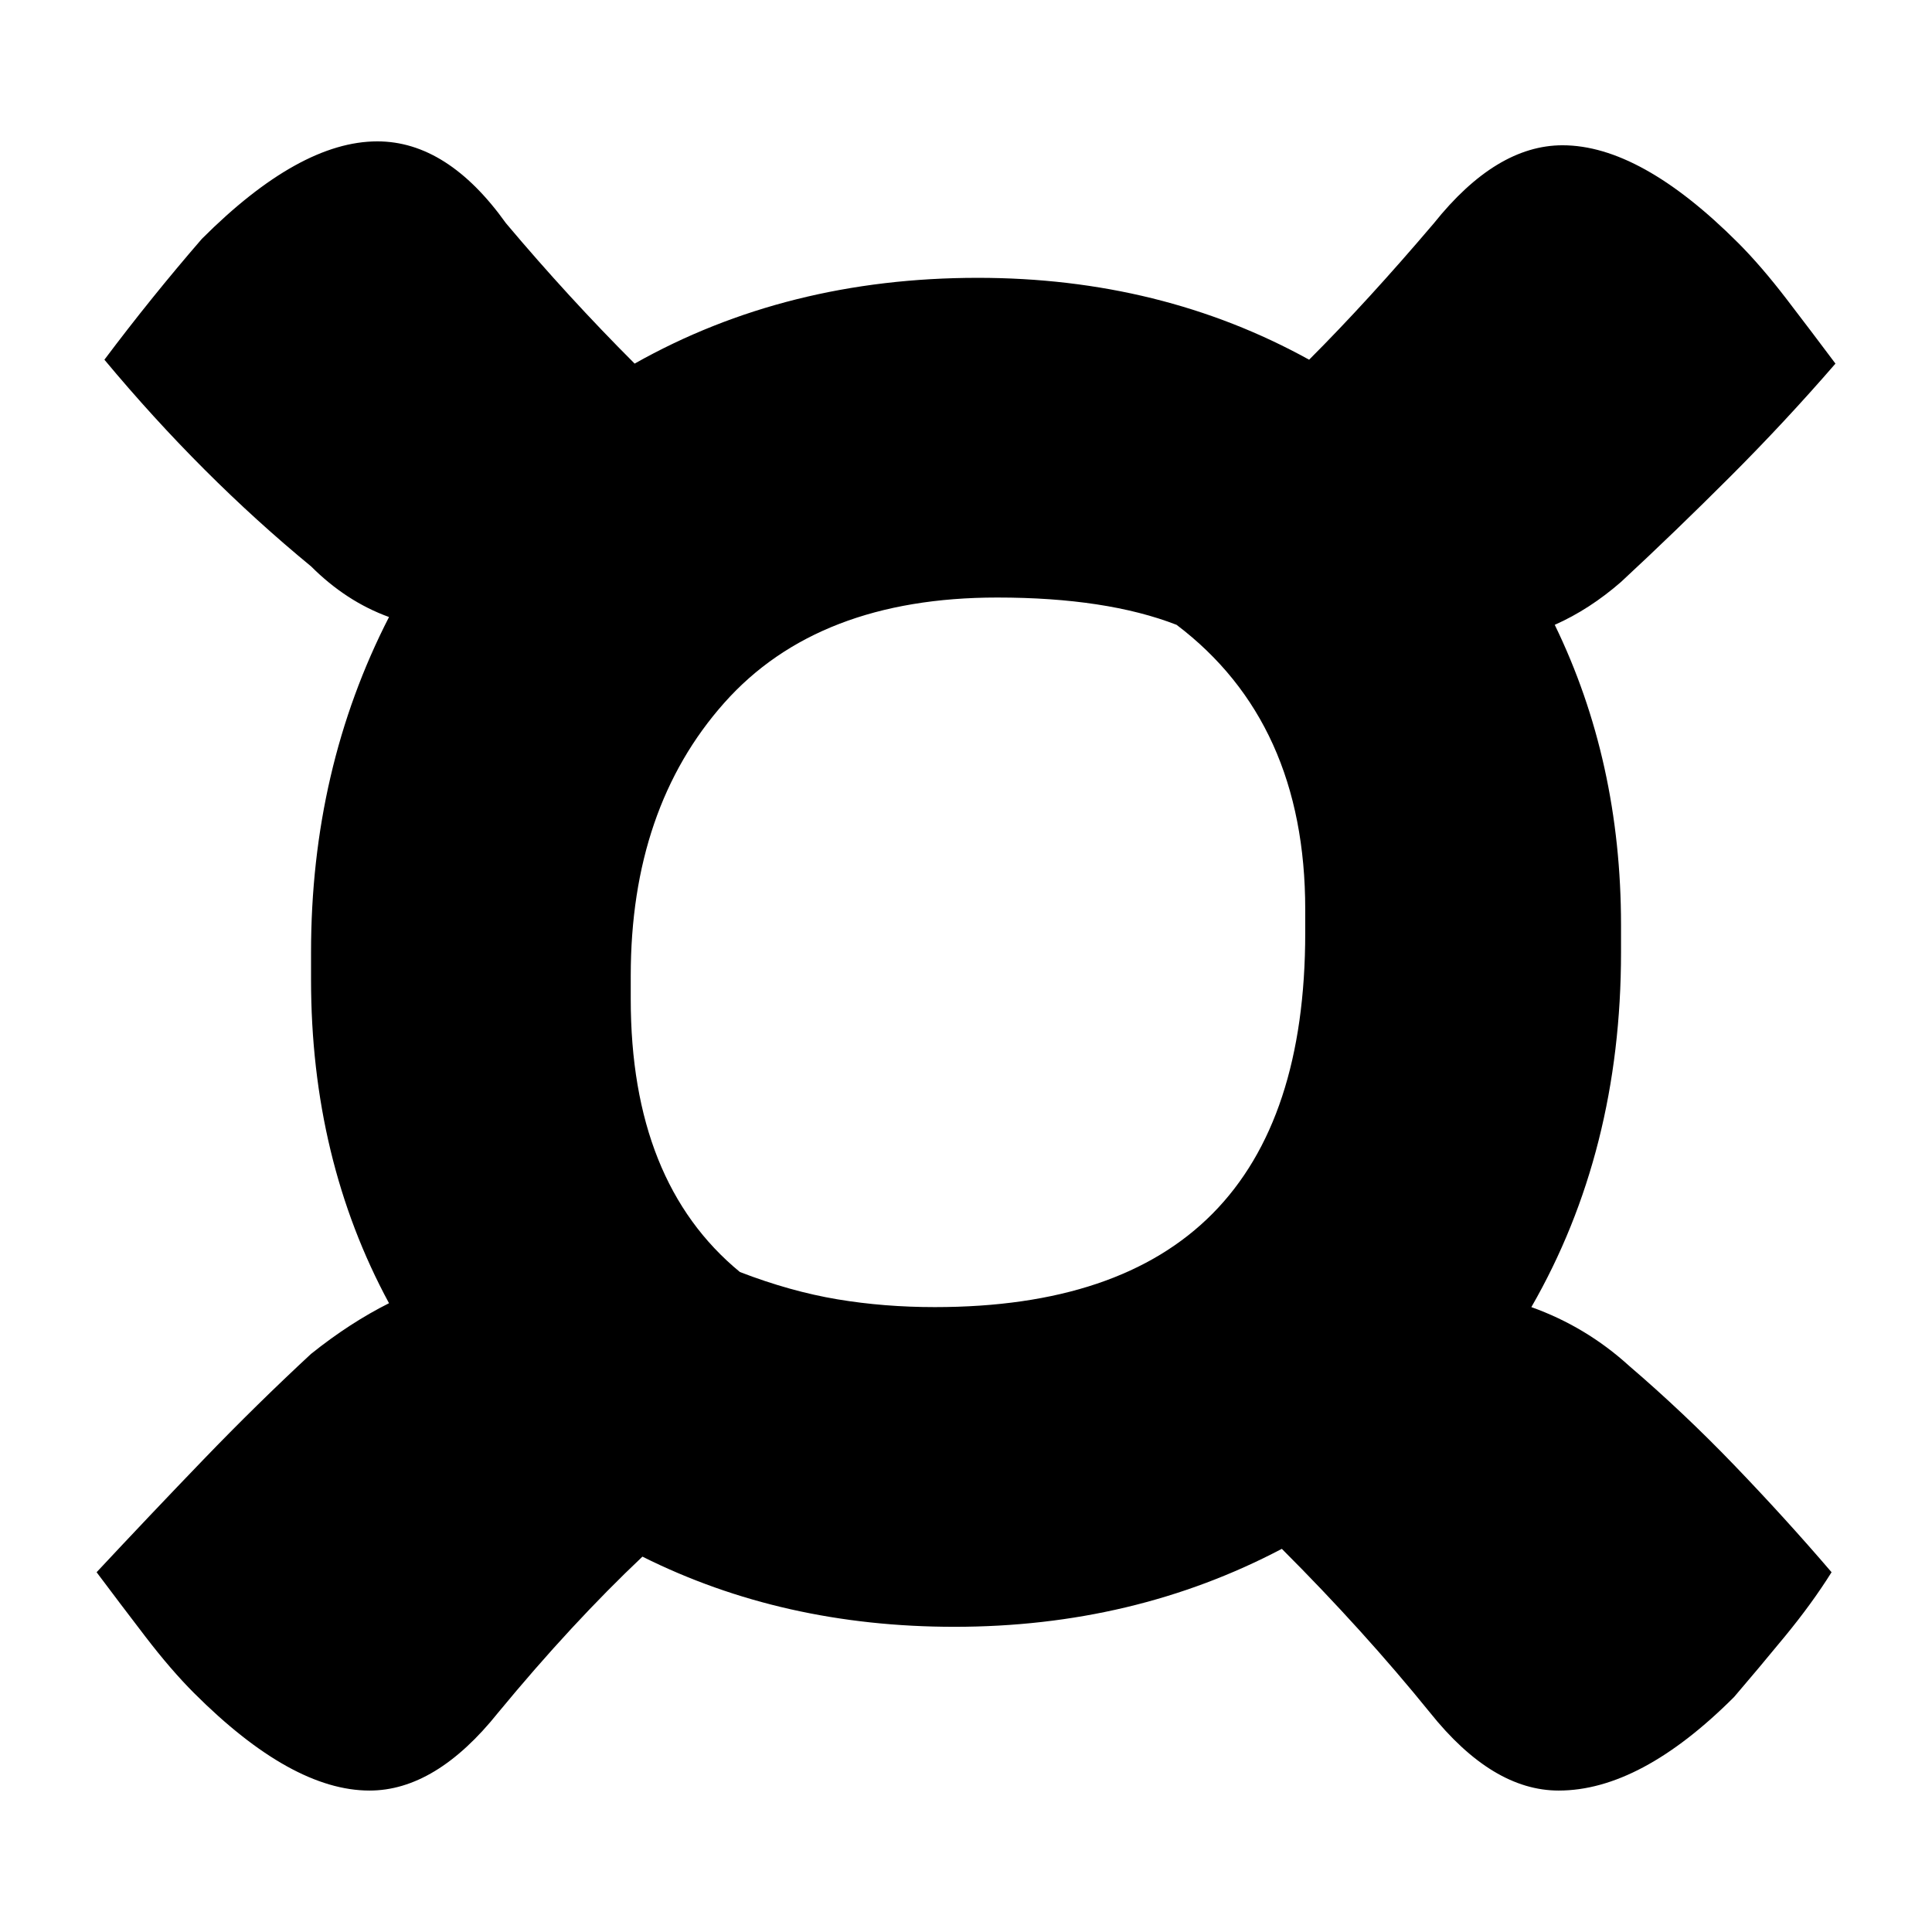 <?xml version="1.0" encoding="UTF-8"?>
<svg width="1000" height="1000" viewBox="0 0 1000 1000" version="1.1" xmlns="http://www.w3.org/2000/svg" xmlns:xlink="http://www.w3.org/1999/xlink">
 <path d="M66,151 c0,15.67,3.33,30.0,10,43 c-3.67,1.33,-7.0,3.5,-10,6.5 c-9.33,7.67,-18.17,16.5,-26.5,26.5 c4.0,5.33,8.17,10.5,12.5,15.5 c8.33,8.33,15.83,12.5,22.5,12.5 c6.0,0,11.5,-3.5,16.5,-10.5 c5.33,-6.33,10.83,-12.33,16.5,-18 c13.0,7.33,27.67,11,44,11 c15.67,0,29.83,-3.5,42.5,-10.5 c5.0,5.0,10.33,10.83,16,17.5 c5.33,6.67,10.83,10,16.5,10 c6.67,0,14.17,-4.17,22.5,-12.5 c2.0,-2.0,4.08,-4.42,6.25,-7.25 c2.17,-2.83,4.25,-5.58,6.25,-8.25 c-4.33,-5.0,-8.83,-9.83,-13.5,-14.5 c-4.67,-4.67,-9.33,-9.17,-14,-13.5 c-2.67,-2.33,-5.5,-4.17,-8.5,-5.5 c5.67,-11.67,8.5,-24.5,8.5,-38.5 l0,-3.5 c0,-17.0,-3.83,-32.17,-11.5,-45.5 c4.67,-1.67,8.83,-4.17,12.5,-7.5 c4.67,-4.0,9.17,-8.25,13.5,-12.75 c4.33,-4.5,8.5,-9.08,12.5,-13.75 c-1.67,-2.67,-3.67,-5.42,-6,-8.25 c-2.33,-2.83,-4.5,-5.42,-6.5,-7.75 c-8.0,-8.0,-15.5,-12,-22.5,-12 c-5.67,0,-11.17,3.33,-16.5,10 c-5.67,7.0,-12.0,14.0,-19,21 c-12.67,-6.67,-26.67,-10,-42,-10 c-14.67,0,-28.0,3.0,-40,9 c-6.0,-5.67,-12.17,-12.33,-18.5,-20 c-5.33,-6.67,-10.83,-10,-16.5,-10 c-6.67,0,-14.17,4.17,-22.5,12.5 c-2.0,2.0,-4.08,4.42,-6.25,7.25 c-2.17,2.83,-4.25,5.58,-6.25,8.25 c4.67,5.0,9.25,9.83,13.75,14.5 c4.5,4.67,9.08,9.17,13.75,13.5 c3.33,2.67,6.67,4.83,10,6.5 c-6.67,12.33,-10,26.17,-10,41.5 Z M107,145 c0,-15.67,4.67,-27.33,14,-35 c4.33,-1.67,8.5,-2.83,12.5,-3.5 c4.0,-0.67,8.17,-1,12.5,-1 c31.67,0,47.5,16.0,47.5,48 l0,3 c0,16.0,-5.5,28.17,-16.5,36.5 c-6.0,2.33,-13.67,3.5,-23,3.5 c-15.33,0,-27.0,-4.5,-35,-13.5 c-8.0,-9.0,-12,-20.67,-12,-35 Z M107,145" fill="rgb(0,0,0)" transform="matrix(4.036,0.0,0.0,-4.036,-105.381,1102.354)"/>
</svg>